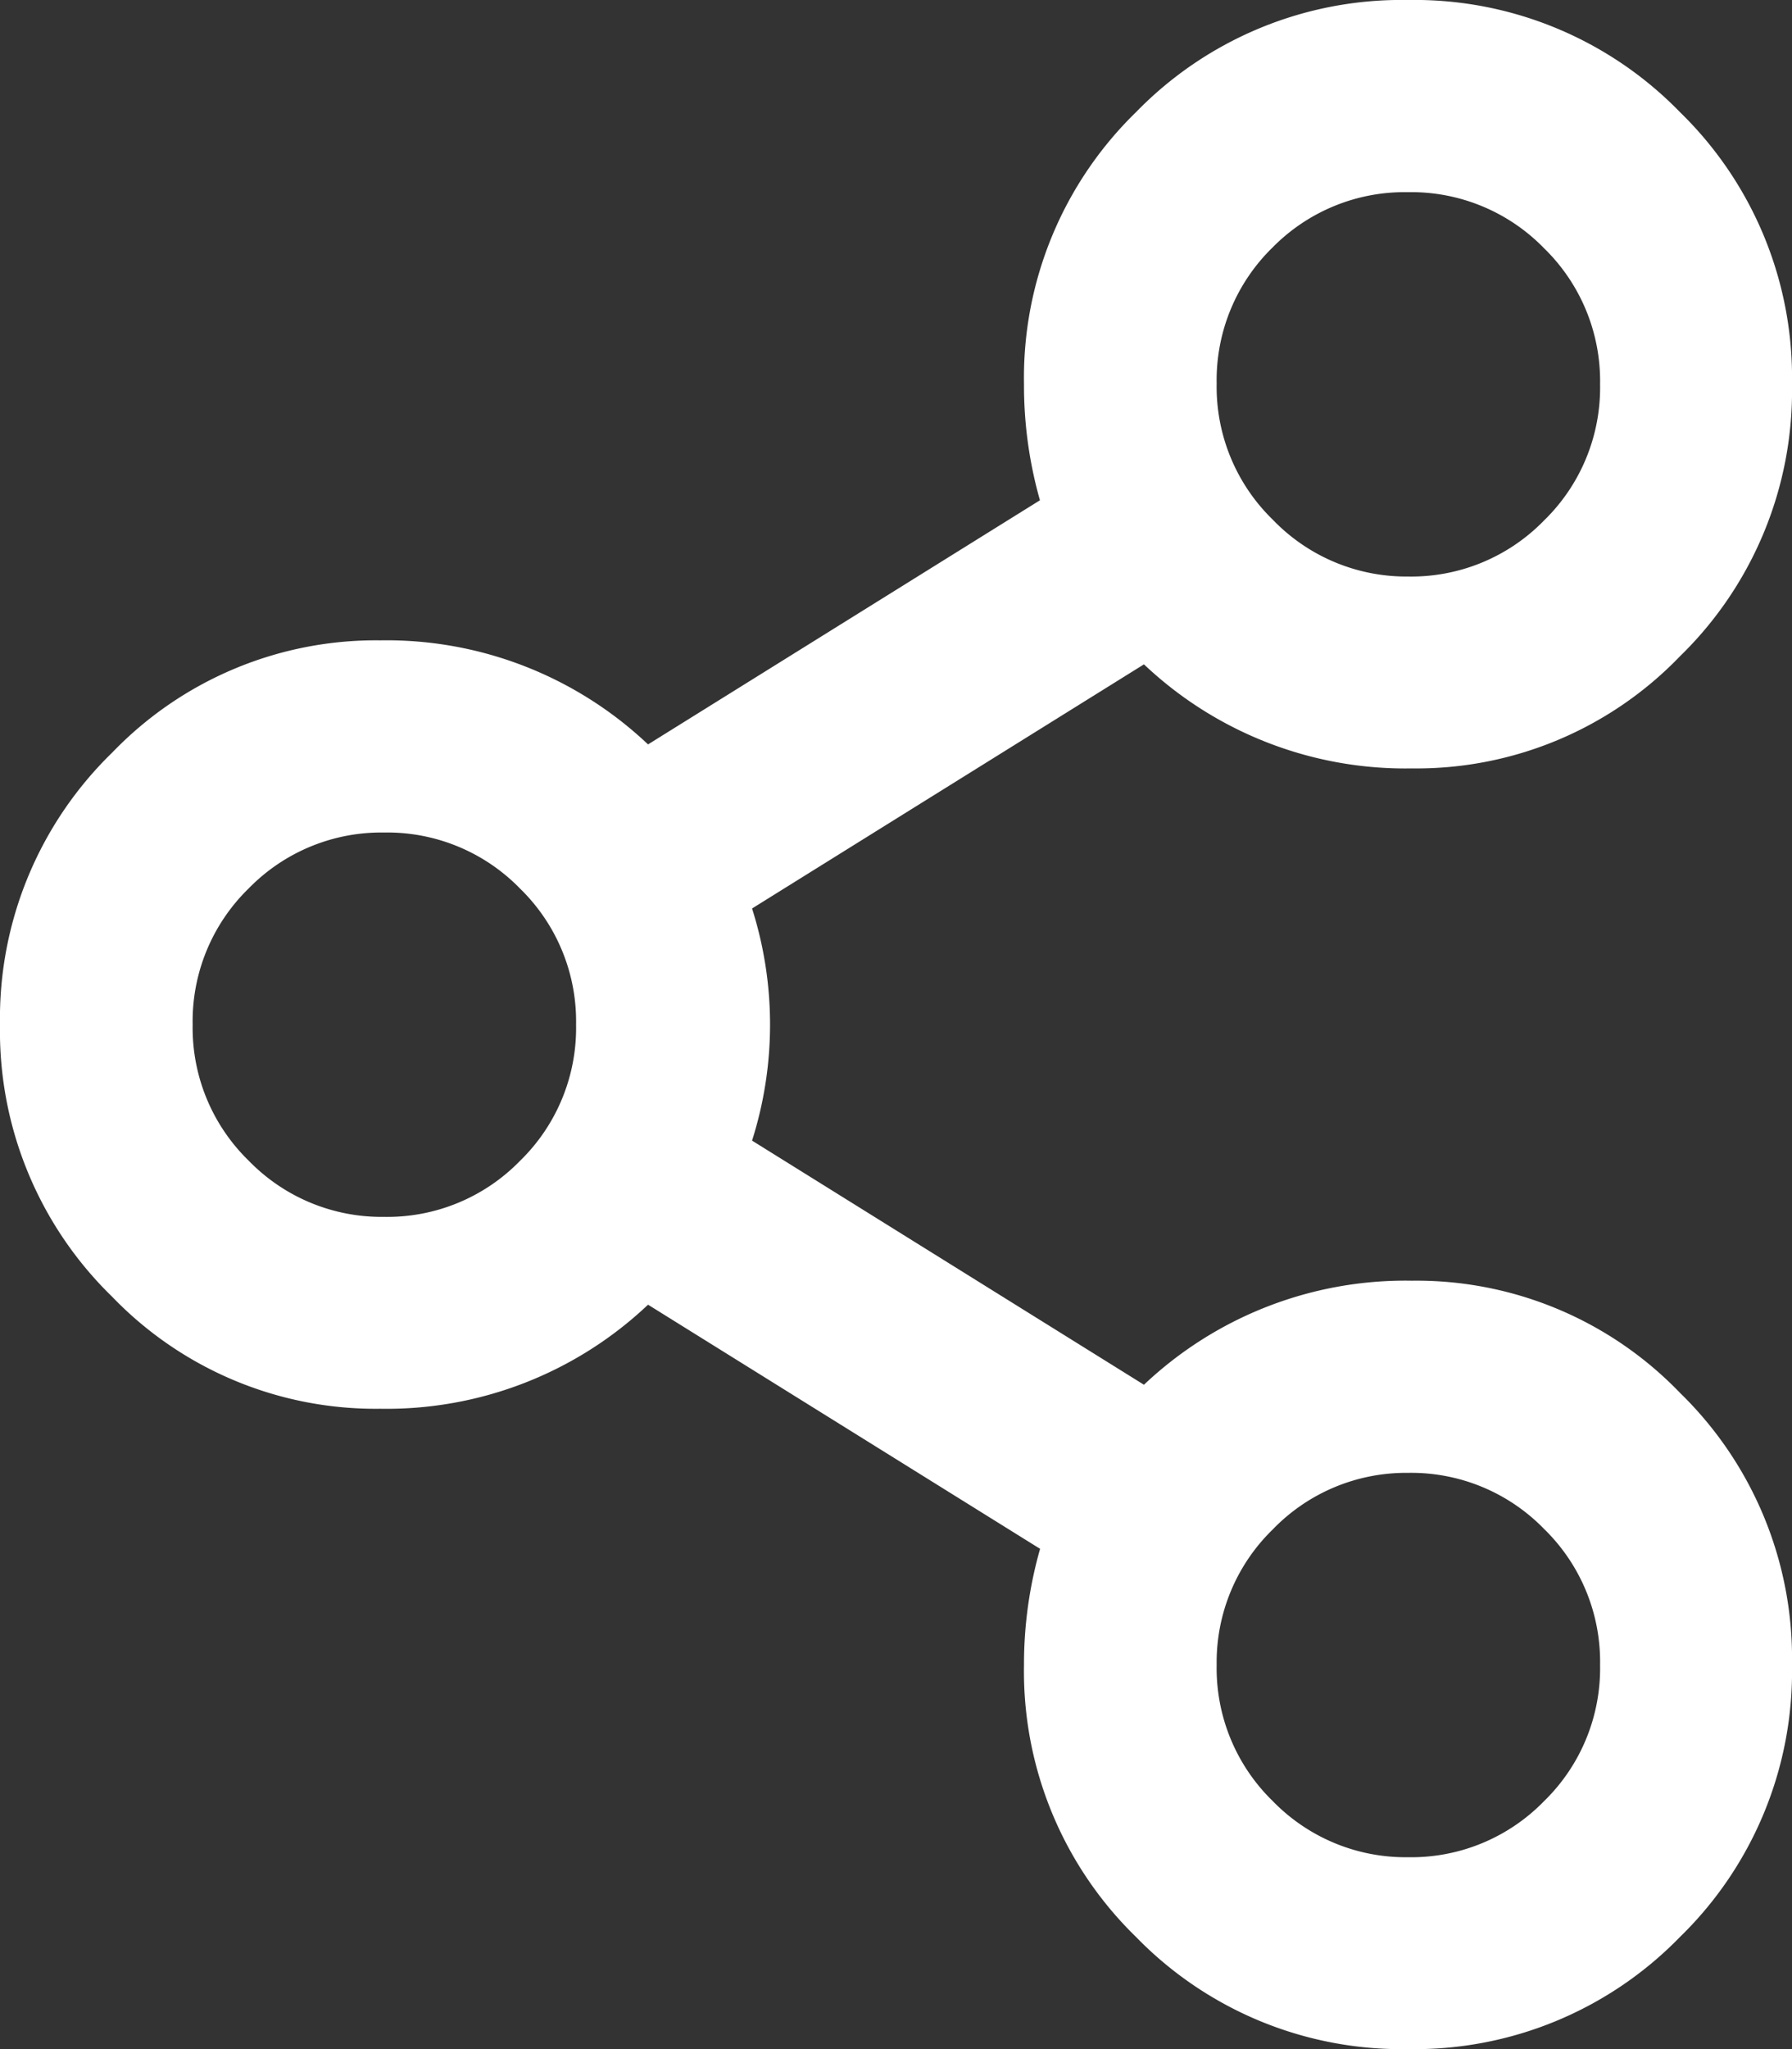 <svg xmlns="http://www.w3.org/2000/svg" width="12.25" height="14" viewBox="0 0 12.25 14">
  <rect x="0" y="0" width="12.25" height="14" fill="#333333" stroke="none"/>
  <path id="Path_5755" data-name="Path 5755" d="M12.25-.875a2.531,2.531,0,0,0-.766-1.859A2.5,2.5,0,0,0,9.652-3.5a2.6,2.6,0,0,0-1.832.711L5.141-4.457a2.617,2.617,0,0,0,0-1.586L7.82-7.711A2.6,2.6,0,0,0,9.652-7a2.5,2.5,0,0,0,1.832-.766,2.531,2.531,0,0,0,.766-1.859,2.531,2.531,0,0,0-.766-1.859,2.531,2.531,0,0,0-1.859-.766,2.531,2.531,0,0,0-1.859.766A2.531,2.531,0,0,0,7-9.625a2.872,2.872,0,0,0,.109.793L4.43-7.164A2.6,2.6,0,0,0,2.6-7.875a2.5,2.5,0,0,0-1.832.766A2.531,2.531,0,0,0,0-5.25,2.531,2.531,0,0,0,.766-3.391,2.5,2.5,0,0,0,2.6-2.625,2.6,2.6,0,0,0,4.43-3.336l2.68,1.668A2.872,2.872,0,0,0,7-.875,2.531,2.531,0,0,0,7.766.984a2.531,2.531,0,0,0,1.859.766A2.531,2.531,0,0,0,11.484.984,2.531,2.531,0,0,0,12.25-.875ZM9.625-10.937a1.266,1.266,0,0,1,.93.383,1.266,1.266,0,0,1,.383.93,1.266,1.266,0,0,1-.383.93,1.266,1.266,0,0,1-.93.383A1.266,1.266,0,0,1,8.7-8.7a1.266,1.266,0,0,1-.383-.93,1.266,1.266,0,0,1,.383-.93A1.266,1.266,0,0,1,9.625-10.937Zm-7,4.375a1.266,1.266,0,0,1,.93.383,1.266,1.266,0,0,1,.383.93,1.266,1.266,0,0,1-.383.93,1.266,1.266,0,0,1-.93.383A1.266,1.266,0,0,1,1.7-4.32a1.266,1.266,0,0,1-.383-.93A1.266,1.266,0,0,1,1.7-6.18,1.266,1.266,0,0,1,2.625-6.562Zm7,4.375a1.266,1.266,0,0,1,.93.383,1.266,1.266,0,0,1,.383.93,1.266,1.266,0,0,1-.383.93,1.266,1.266,0,0,1-.93.383A1.266,1.266,0,0,1,8.7.055a1.266,1.266,0,0,1-.383-.93A1.266,1.266,0,0,1,8.7-1.8,1.266,1.266,0,0,1,9.625-2.187Z" transform="translate(0 12.25)" fill="#fff"/>
</svg>
